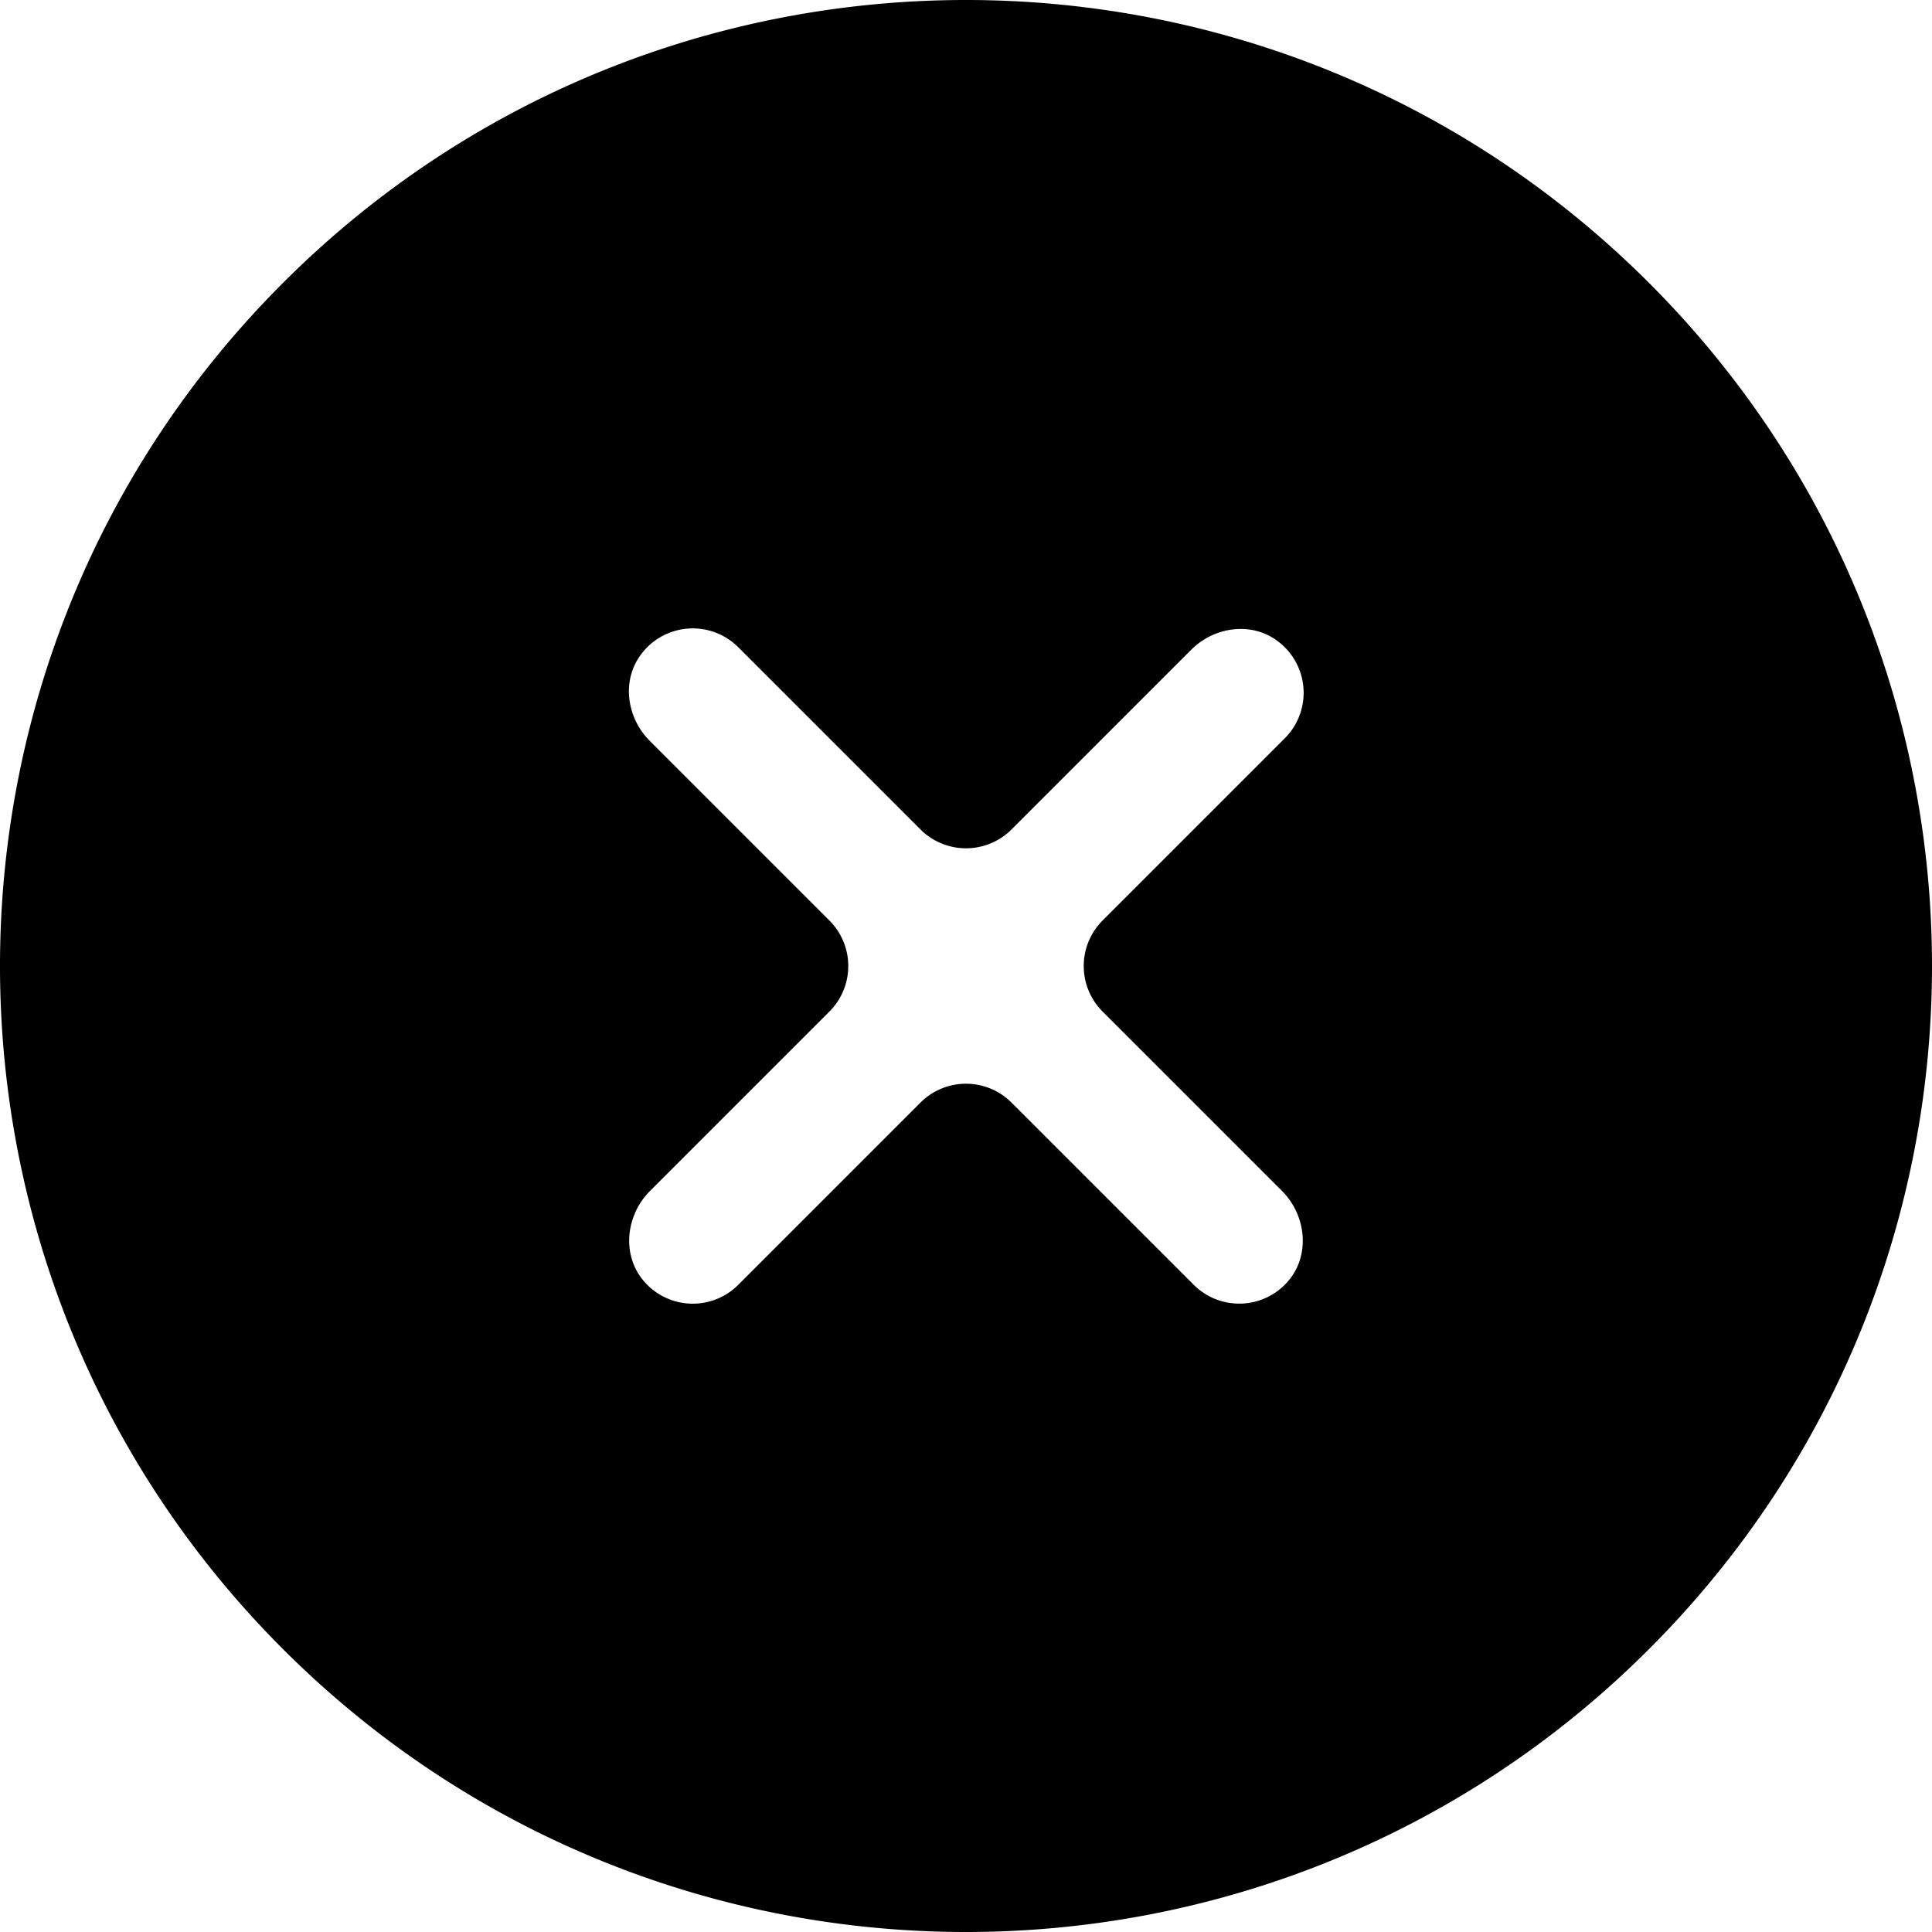 <?xml version="1.0" standalone="no"?><!DOCTYPE svg PUBLIC "-//W3C//DTD SVG 1.1//EN" "http://www.w3.org/Graphics/SVG/1.1/DTD/svg11.dtd"><svg t="1697186607308" class="icon" viewBox="0 0 1024 1024" version="1.1" xmlns="http://www.w3.org/2000/svg" p-id="40949" xmlns:xlink="http://www.w3.org/1999/xlink" width="64" height="64"><path d="M874.035 149.965c-199.953-199.953-524.134-199.953-724.07 0-199.953 199.953-199.953 524.134 0 724.07 199.953 199.953 524.134 199.953 724.07 0 199.953-199.953 199.953-524.117 0-724.07z m-194.56 481.246c12.851 12.851 15.138 33.946 3.311 47.753a34.048 34.048 0 0 1-25.975 11.981 33.997 33.997 0 0 1-24.132-10.001l-96.546-96.546a34.133 34.133 0 0 0-48.265 0L391.322 680.96a34.099 34.099 0 0 1-50.108-1.98c-11.844-13.807-9.557-34.901 3.311-47.753l95.078-95.078a34.133 34.133 0 0 0 0-48.265l-95.266-95.266c-12.015-12.015-14.933-31.369-5.001-45.175a34.133 34.133 0 0 1 51.985-4.369l96.546 96.546a34.133 34.133 0 0 0 48.265 0l95.266-95.266c12.015-12.015 31.369-14.933 45.175-5.001a34.133 34.133 0 0 1 4.369 51.985l-96.546 96.546a34.133 34.133 0 0 0 0 48.265l95.078 95.061z" p-id="40950"></path></svg>